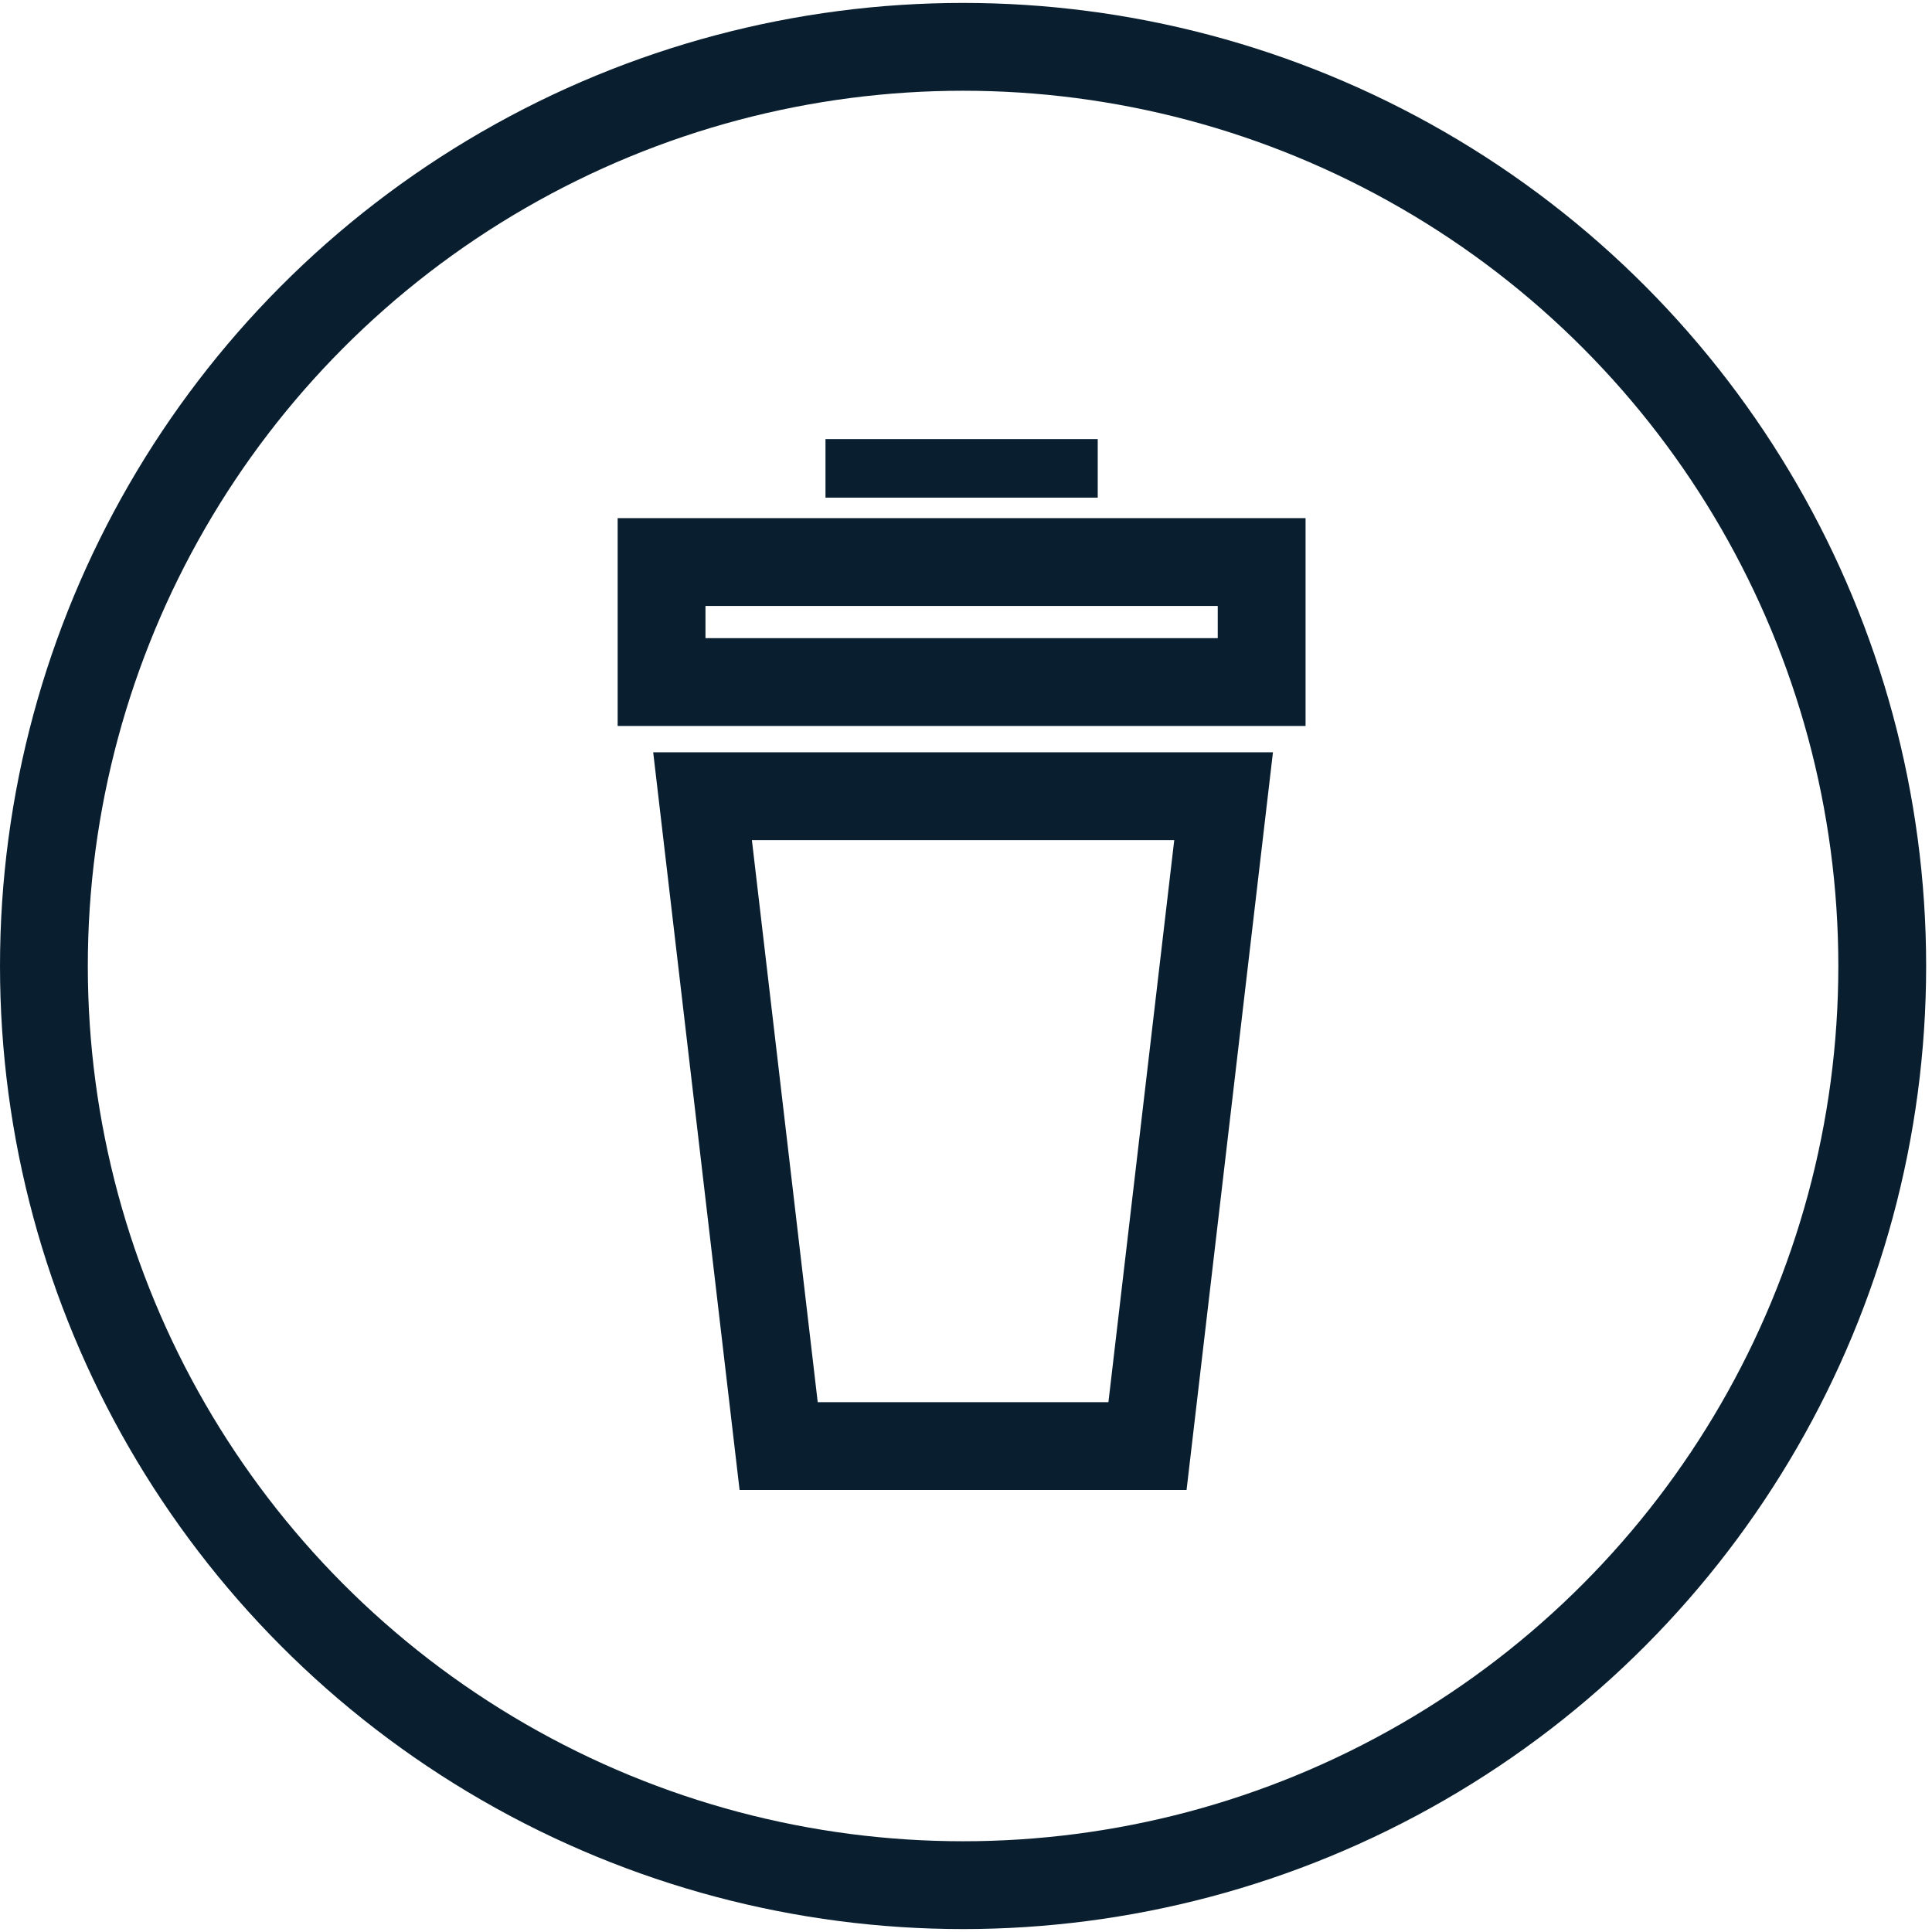 <?xml version="1.0" encoding="utf-8"?>
<!-- Generator: Adobe Illustrator 18.1.1, SVG Export Plug-In . SVG Version: 6.00 Build 0)  -->
<svg version="1.1" id="Layer_1" xmlns="http://www.w3.org/2000/svg" xmlns:xlink="http://www.w3.org/1999/xlink" x="0px" y="0px"
	 viewBox="0 0 66 66" enable-background="new 0 0 66 66" xml:space="preserve">
<g>
	<defs>
		<circle id="SVGID_77_" cx="32.9" cy="33" r="31.4"/>
	</defs>
	<clipPath id="SVGID_2_">
		<use xlink:href="#SVGID_77_"  overflow="visible"/>
	</clipPath>
	
		<use xlink:href="#SVGID_77_"  overflow="visible" fill-rule="evenodd" clip-rule="evenodd" fill="none" stroke="#091F2F" stroke-width="3" stroke-miterlimit="10"/>
</g>
<rect x="22.6" y="19.2" fill-rule="evenodd" clip-rule="evenodd" fill="none" stroke="#091F2F" stroke-width="3" stroke-miterlimit="10" width="20.5" height="4.1"/>
<rect x="28.2" y="15" fill-rule="evenodd" clip-rule="evenodd" fill="#091F2F" width="9.3" height="2"/>
<polygon fill-rule="evenodd" clip-rule="evenodd" fill="none" stroke="#091F2F" stroke-width="3" stroke-miterlimit="10" points="
	39.2,49.4 26.6,49.4 24,27.2 41.8,27.2 "/>
</svg>
